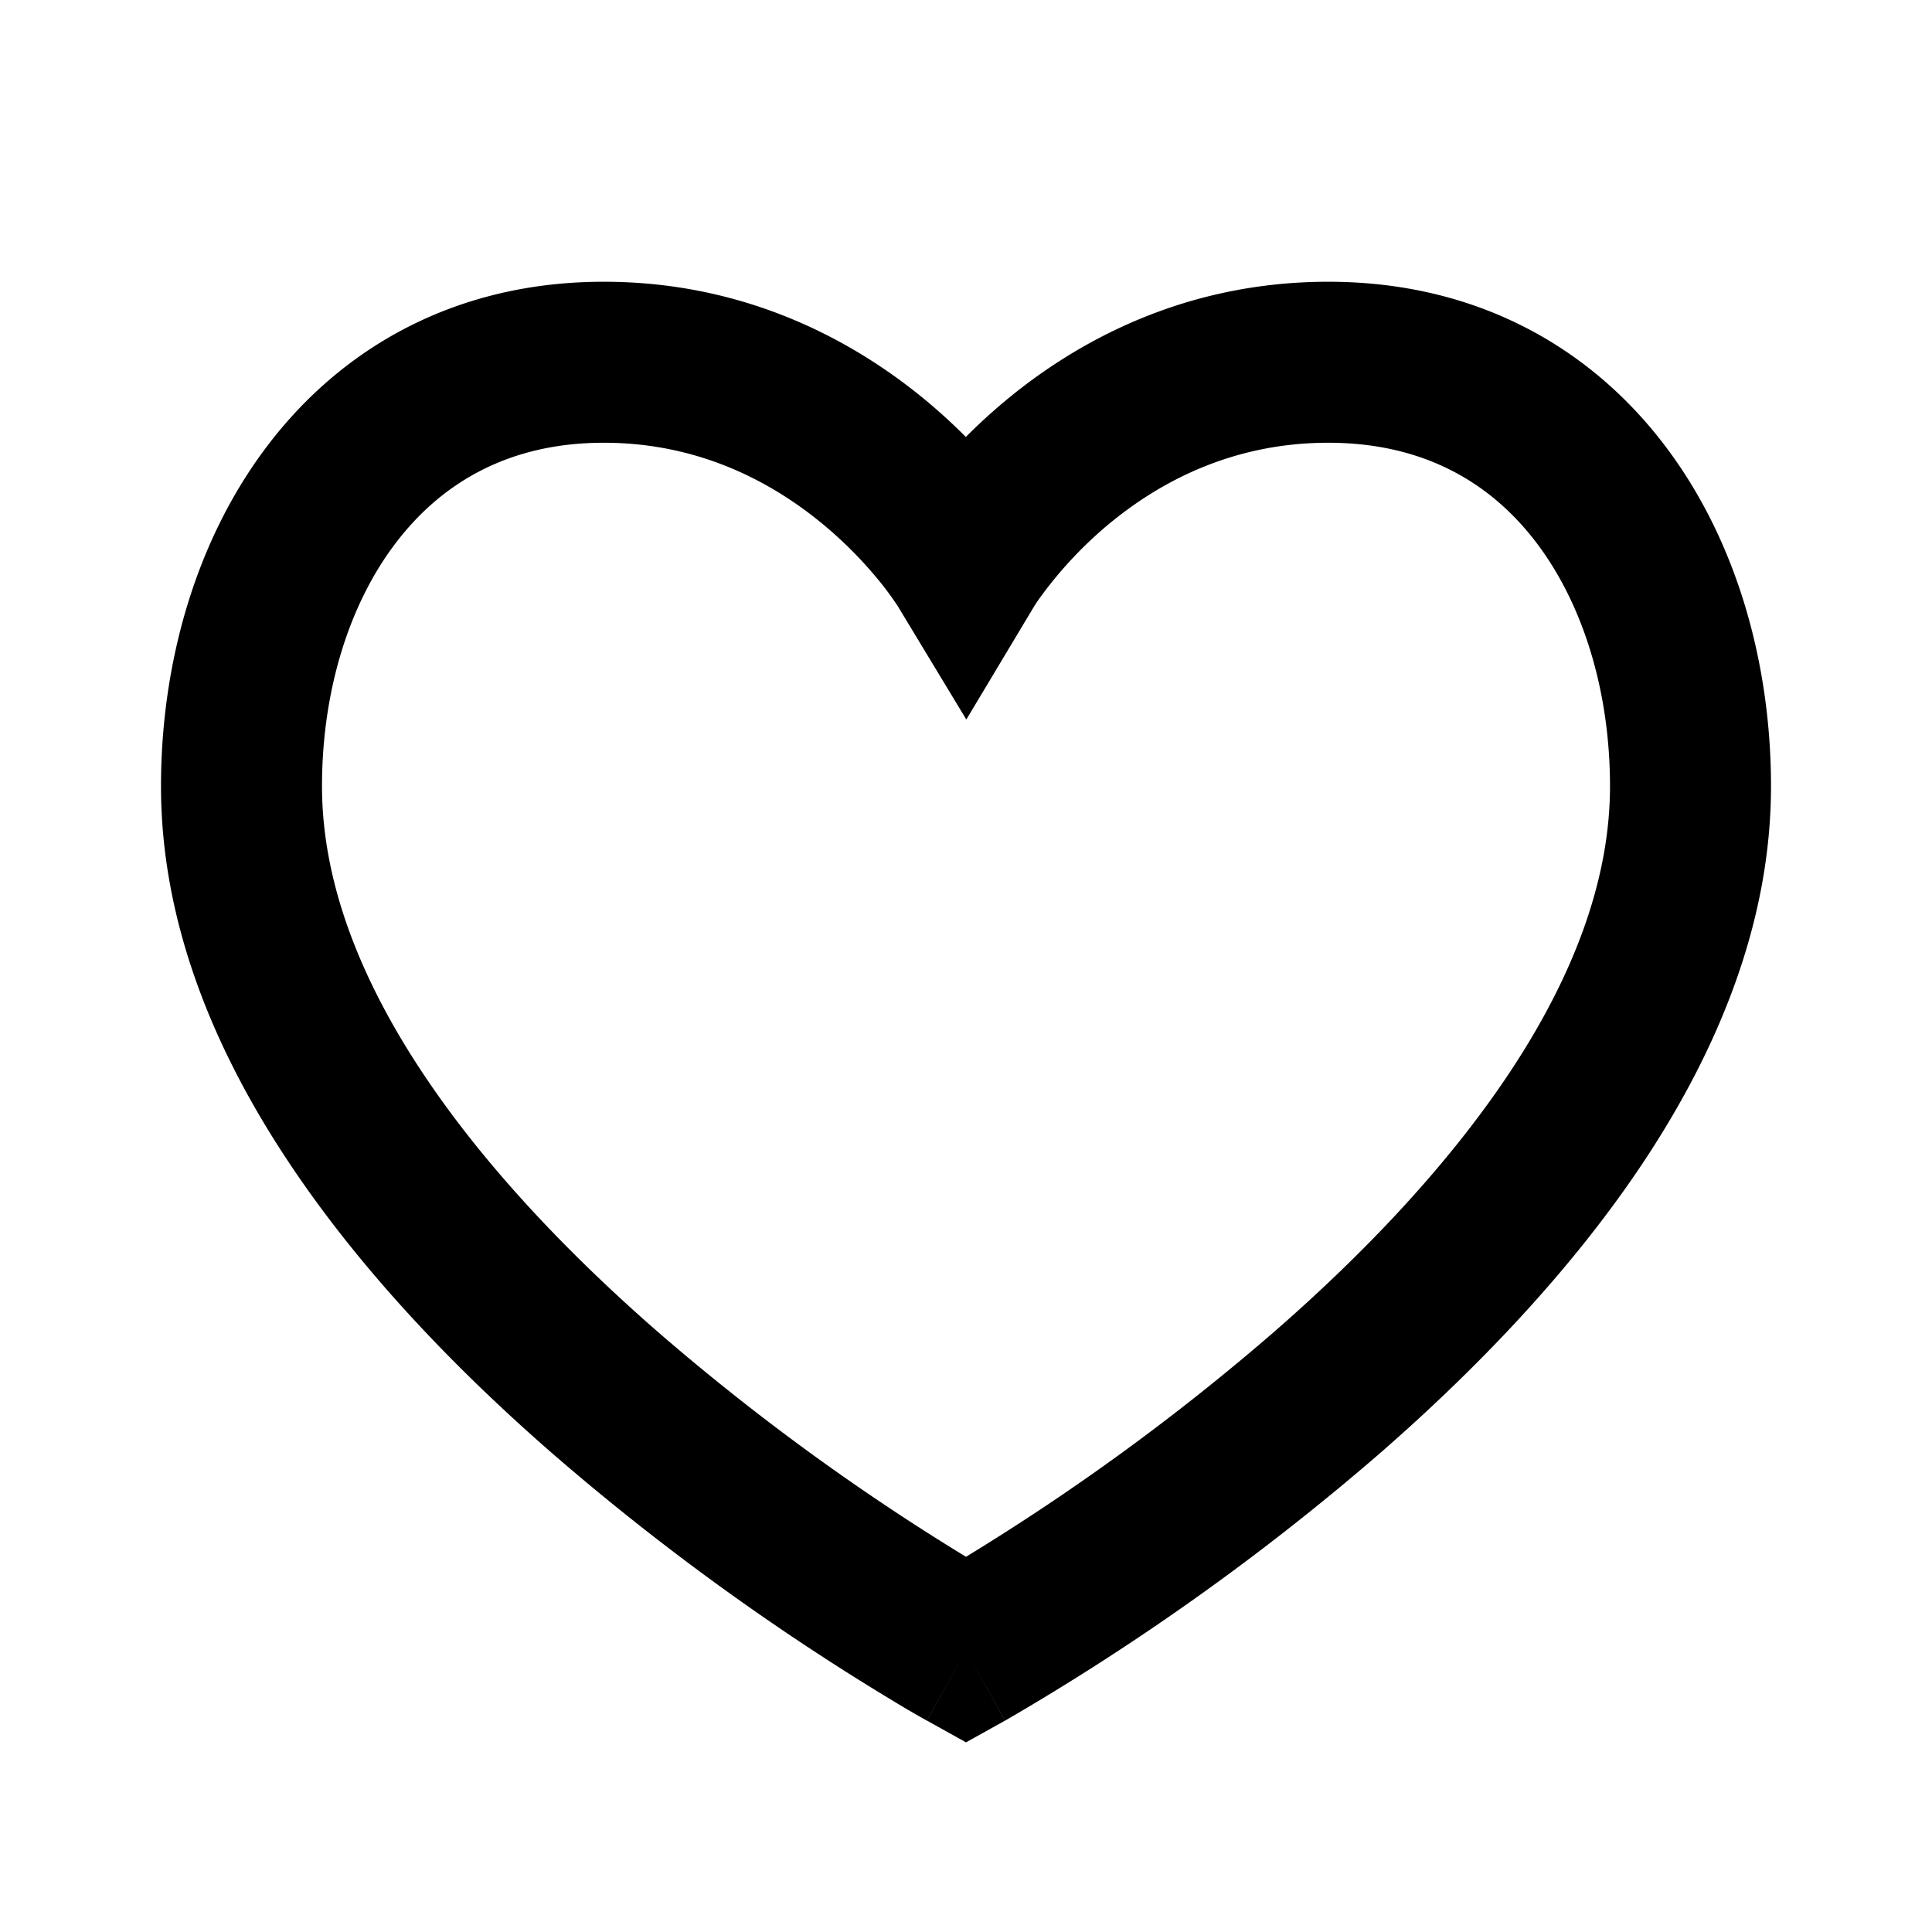 <svg fill="none" xmlns="http://www.w3.org/2000/svg" viewBox="0 0 24 24">
    <path fill-rule="evenodd" clip-rule="evenodd" d="M4.924 6.735C4.33 7.508 4 8.598 4 9.767c0 1.172.461 2.369 1.24 3.546.777 1.175 1.832 2.271 2.918 3.22A28.505 28.505 0 0 0 12 19.339a28.497 28.497 0 0 0 3.842-2.807c1.086-.948 2.14-2.044 2.918-3.219.779-1.177 1.24-2.374 1.24-3.546 0-1.17-.33-2.26-.92-3.033C18.512 5.99 17.677 5.5 16.5 5.5c-1.203 0-2.11.497-2.735 1.018a5.045 5.045 0 0 0-.87.94 2.26 2.26 0 0 0-.035.053l-.005.007-.851 1.42-.857-1.417-.005-.007a3.851 3.851 0 0 0-.204-.278 5.106 5.106 0 0 0-.707-.717C9.603 5.997 8.696 5.5 7.5 5.5c-1.168 0-2.005.49-2.576 1.235ZM12 20.5l-.486.874-.002-.001-.007-.004-.023-.013a10.989 10.989 0 0 1-.383-.224 30.49 30.49 0 0 1-4.256-3.093c-1.165-1.017-2.36-2.246-3.27-3.622C2.662 13.044 2 11.464 2 9.767c0-1.515.425-3.059 1.336-4.248C4.268 4.302 5.68 3.5 7.5 3.5c1.791 0 3.135.753 4.01 1.481a7.1 7.1 0 0 1 .488.447c.144-.145.306-.295.487-.446.875-.73 2.218-1.482 4.015-1.482 1.824 0 3.238.801 4.17 2.02C21.58 6.71 22 8.253 22 9.767c0 1.697-.664 3.277-1.572 4.65-.91 1.376-2.106 2.605-3.27 3.622a30.495 30.495 0 0 1-4.663 3.33l-.006.004-.003.001L12 20.5Zm0 0 .485.874-.485.27-.485-.27L12 20.5Z" fill="currentColor"/>
</svg>
